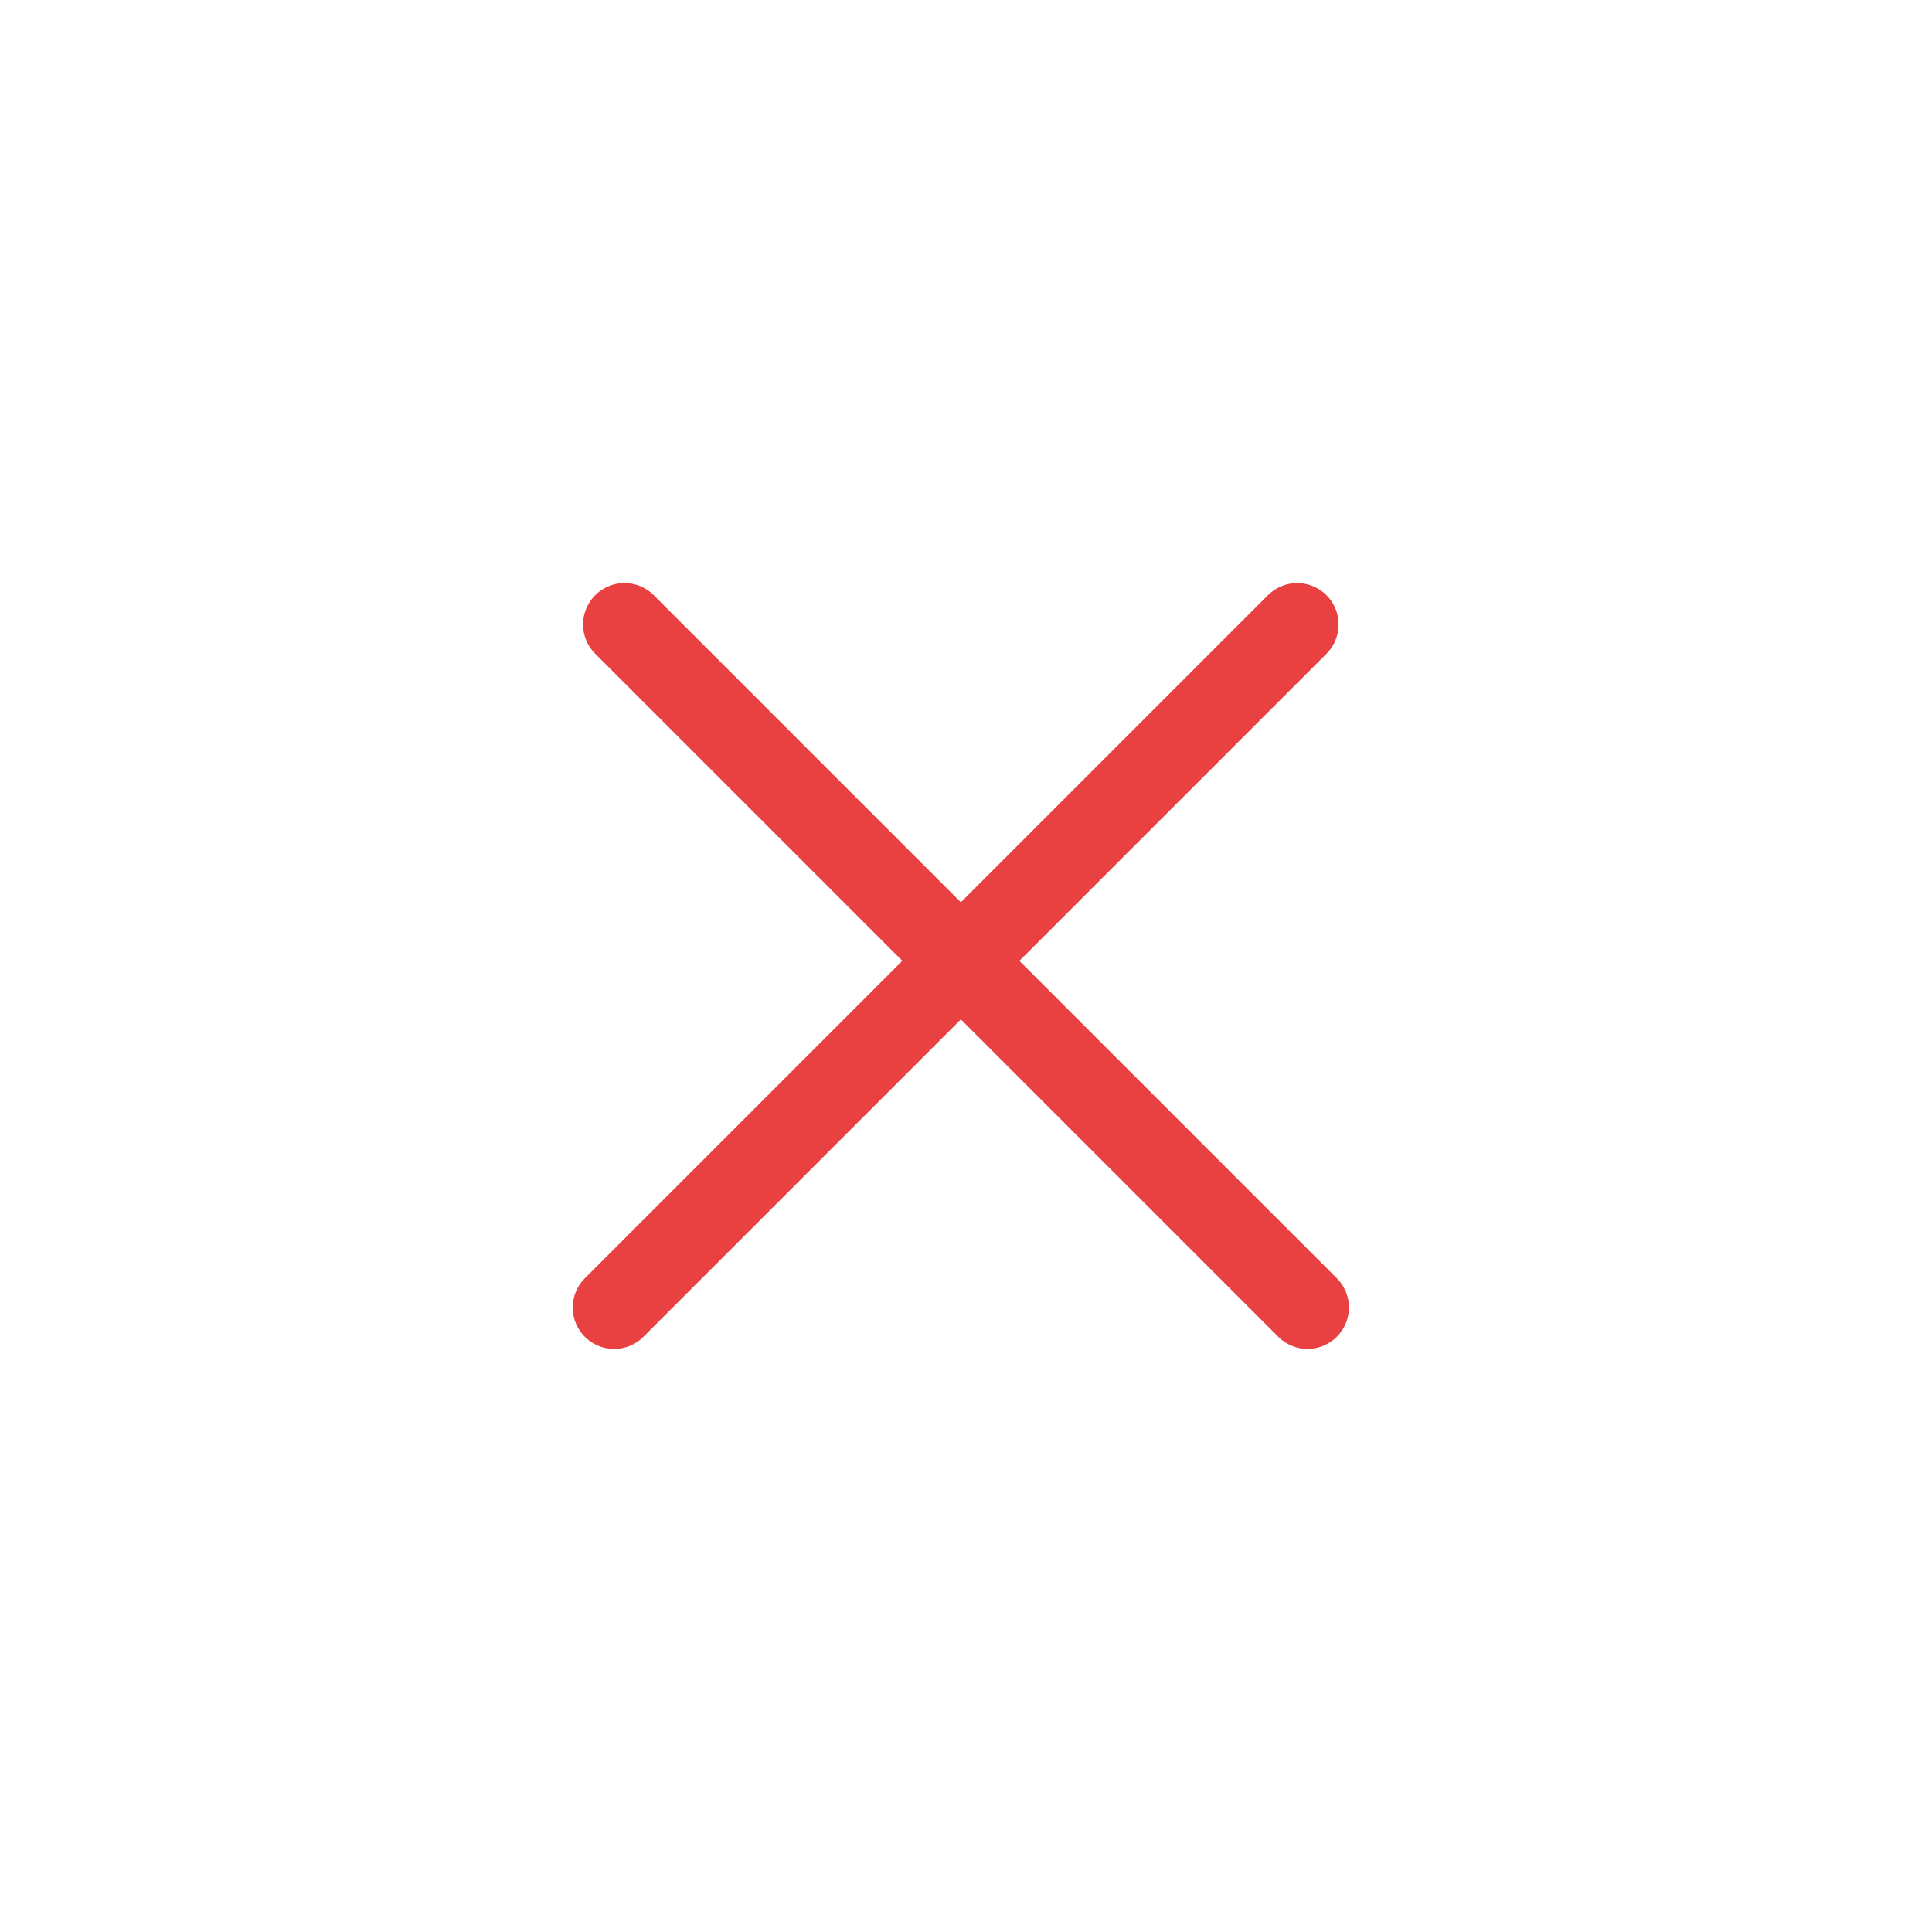 <svg xmlns="http://www.w3.org/2000/svg" width="70" height="70" viewBox="0 0 70 70">
  <g id="settings-icon-close" transform="translate(-15 -15)">
    <line id="Line_37" data-name="Line 37" x1="35" transform="translate(37.626 37.625) rotate(45)" fill="none" stroke="#e94141" stroke-linecap="round" stroke-width="3"/>
    <line id="Line_38" data-name="Line 38" x1="35" transform="translate(37.251 62.375) rotate(-45)" fill="none" stroke="#e94141" stroke-linecap="round" stroke-width="3"/>
    <g id="Rectangle_105" data-name="Rectangle 105" transform="translate(15 15)" fill="none" stroke="#e94141" stroke-width="3">
    </g>
  </g>
</svg>
